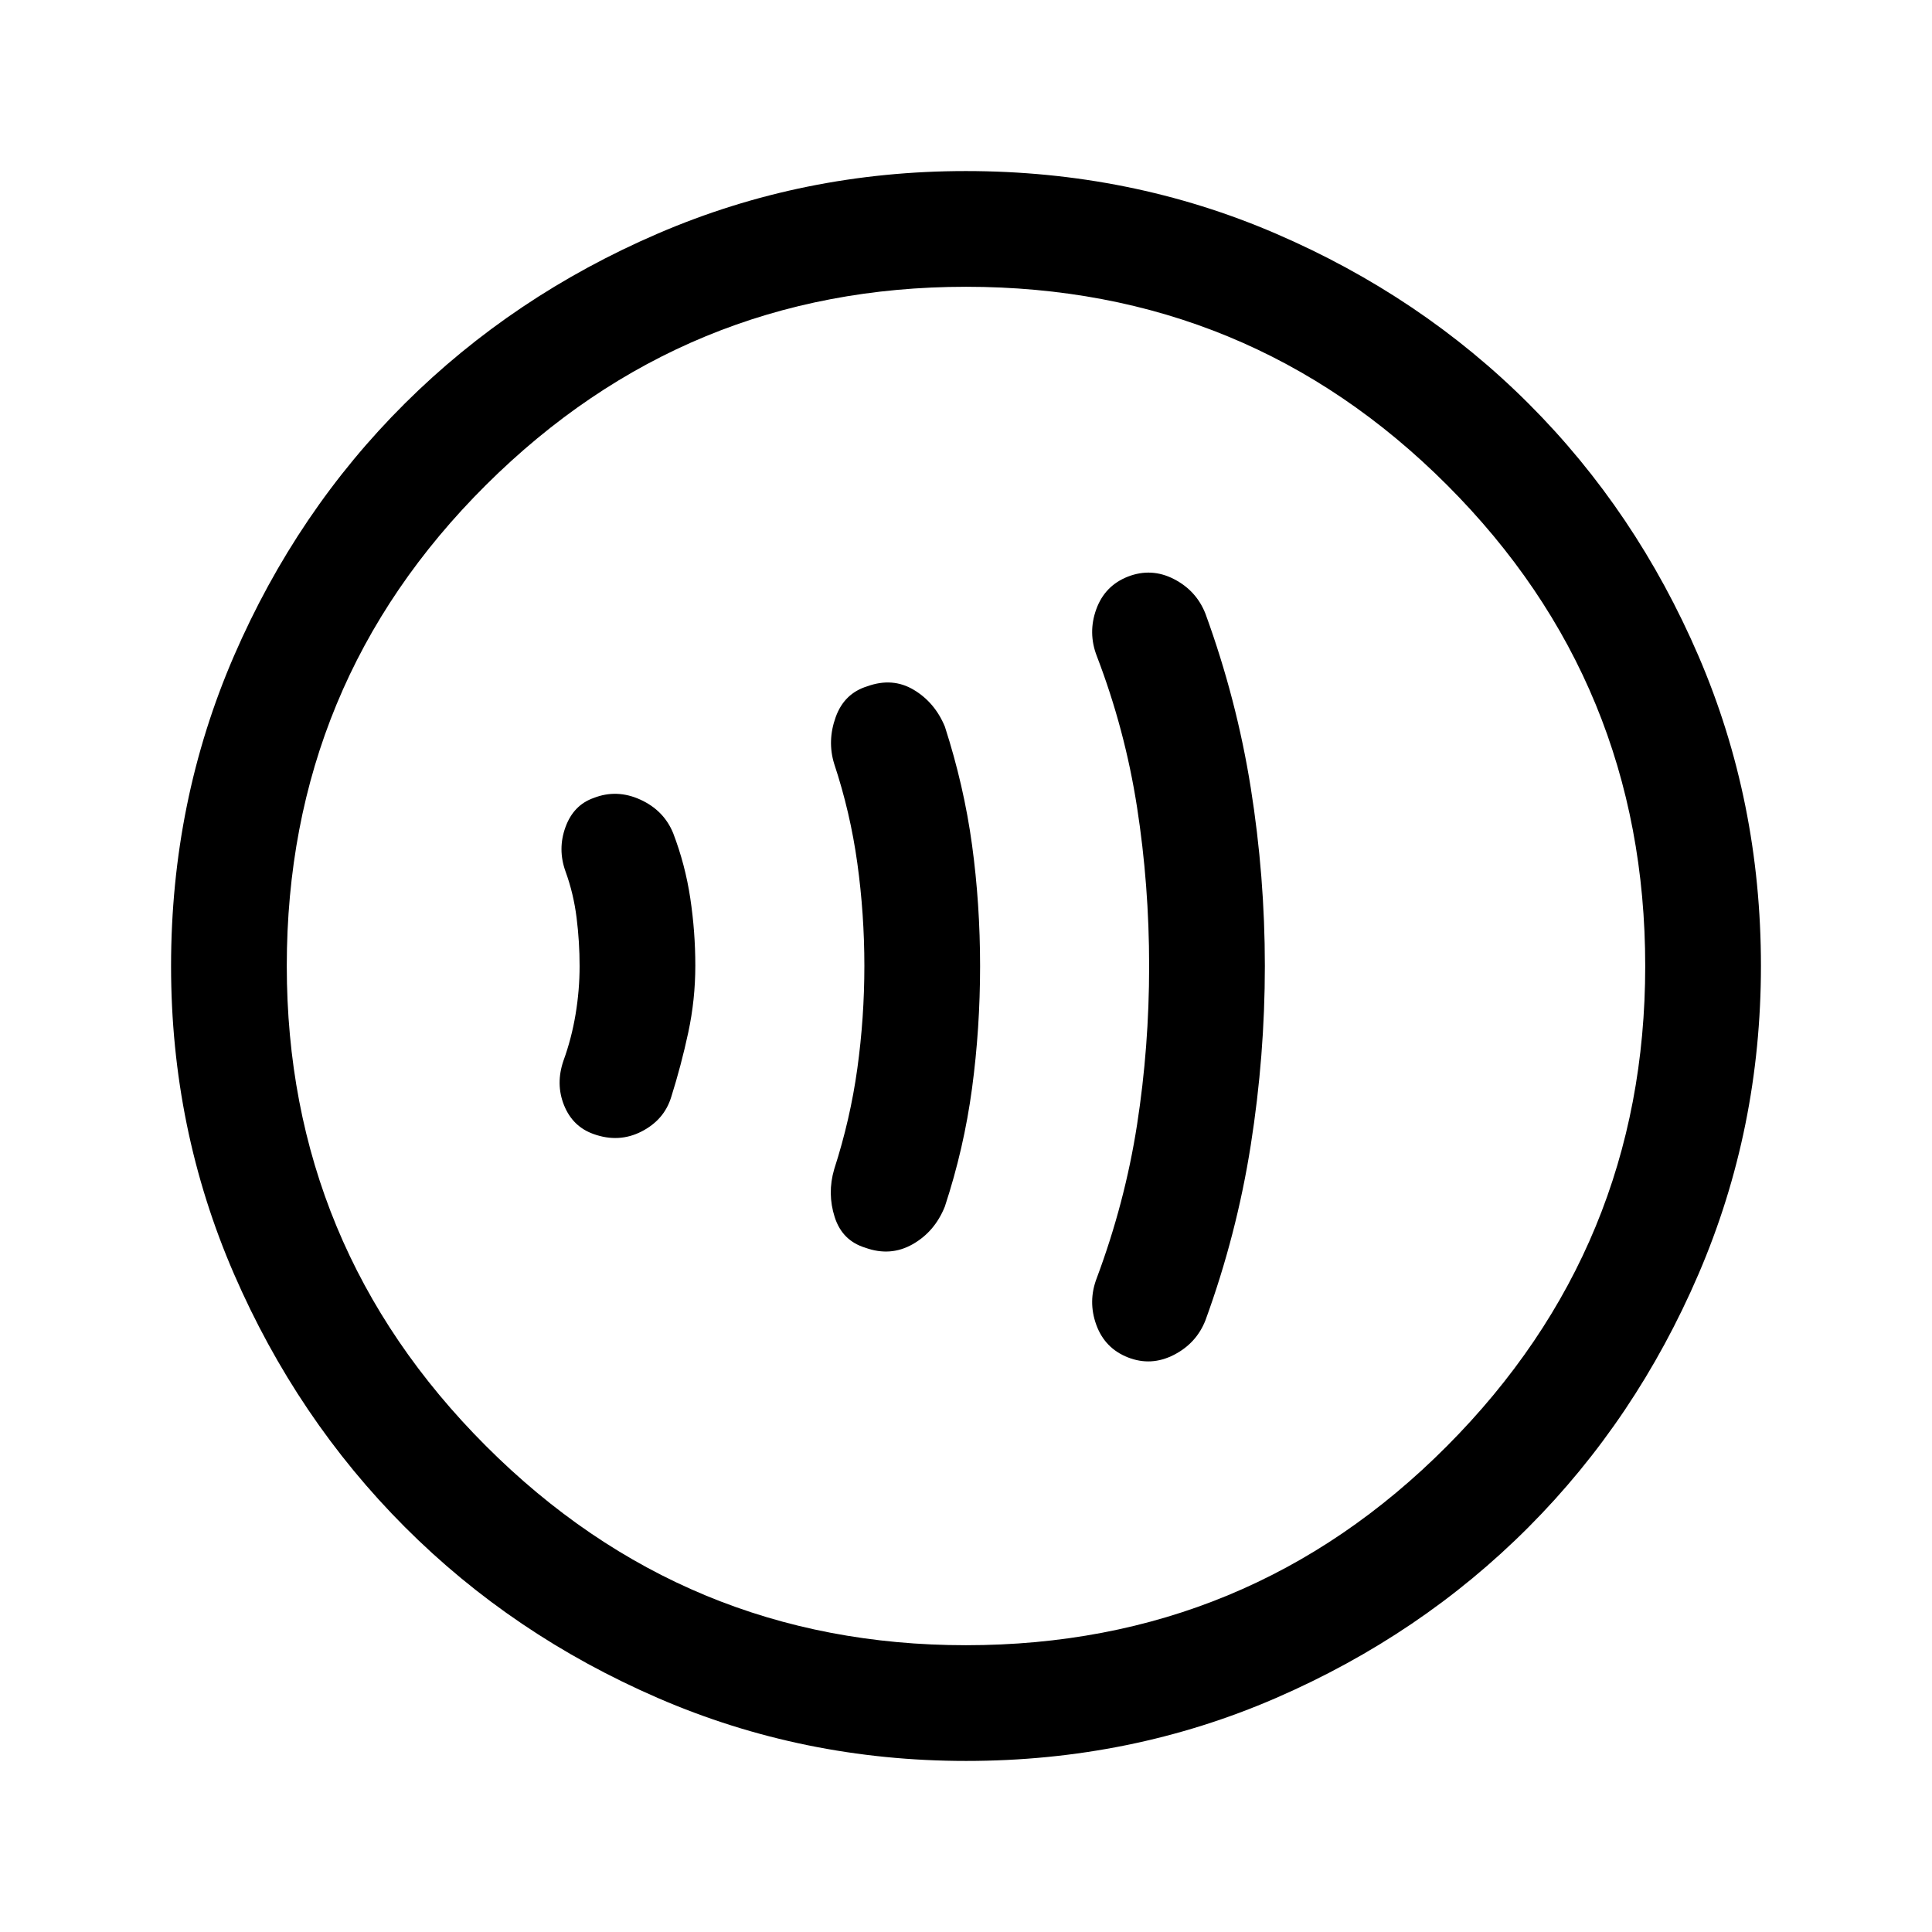 <svg xmlns="http://www.w3.org/2000/svg" height="48" viewBox="0 -960 960 960" width="48"><path d="M288-480q0 12-2 24t-6 23q-4 11.61.28 22.22 4.29 10.61 14.66 14.28 12.55 4.5 23.81-1.25 11.25-5.75 14.75-17.07 5-15.84 8.5-32.17 3.5-16.34 3.5-33.17 0-16.83-2.5-33.5-2.5-16.66-8.5-32.34-4.62-11.33-16.32-16.67-11.69-5.33-23.18-.83-10 3.5-14 14.44-4 10.95 0 22.06 4 11 5.5 23t1.5 24Zm141.5-.07q0 25.76-3.5 51.03-3.5 25.26-11.5 50.04-3.5 12 .25 23.75T430-340q12.5 4.5 23.5-1.75t16-18.75q9.5-28.88 13.5-58.74 4-29.86 4-60.7 0-30.84-4-60.2-4-29.36-13.5-58.81-5-12.05-15.5-18.3T431-619q-11.5 3.5-15.75 15.33-4.25 11.82-.75 23.19 8 24.12 11.5 49.39t3.5 51.02ZM571-480q0 40.16-6 78.83T545-325q-4.5 11.63-.25 23.32Q549-290 560.5-285.5t22.75-1.25Q594.5-292.5 599-304q15.5-42.5 22.5-87.02 7-44.51 7-89 0-44.48-7-88.48-7-44-22.5-86.5-4.5-11.5-15.66-17.25t-22.84-1.25q-11.5 4.5-15.75 16.18-4.25 11.69.25 23.32 14 36.5 20 75.17t6 78.83ZM480.06-85q-80.97 0-153.13-31.26-72.15-31.27-125.79-85Q147.5-255 116.25-327.02 85-399.05 85-479.94q0-81.97 31.26-154.13 31.27-72.15 85-125.54Q255-813 327.02-844q72.03-31 152.92-31 81.97 0 154.13 31.13 72.17 31.13 125.55 84.5Q813-706 844-633.98q31 72.03 31 153.92 0 80.97-31.01 153.13-31.02 72.15-84.5 125.79Q706-147.5 633.98-116.25 561.95-85 480.06-85Zm-.09-57.5q140.53 0 239.03-98.97 98.5-98.96 98.5-238.5 0-140.53-98.47-239.03-98.46-98.5-239-98.5-139.53 0-238.53 98.47-99 98.46-99 239 0 139.53 98.97 238.53 98.96 99 238.5 99ZM480-480Z"/></svg>